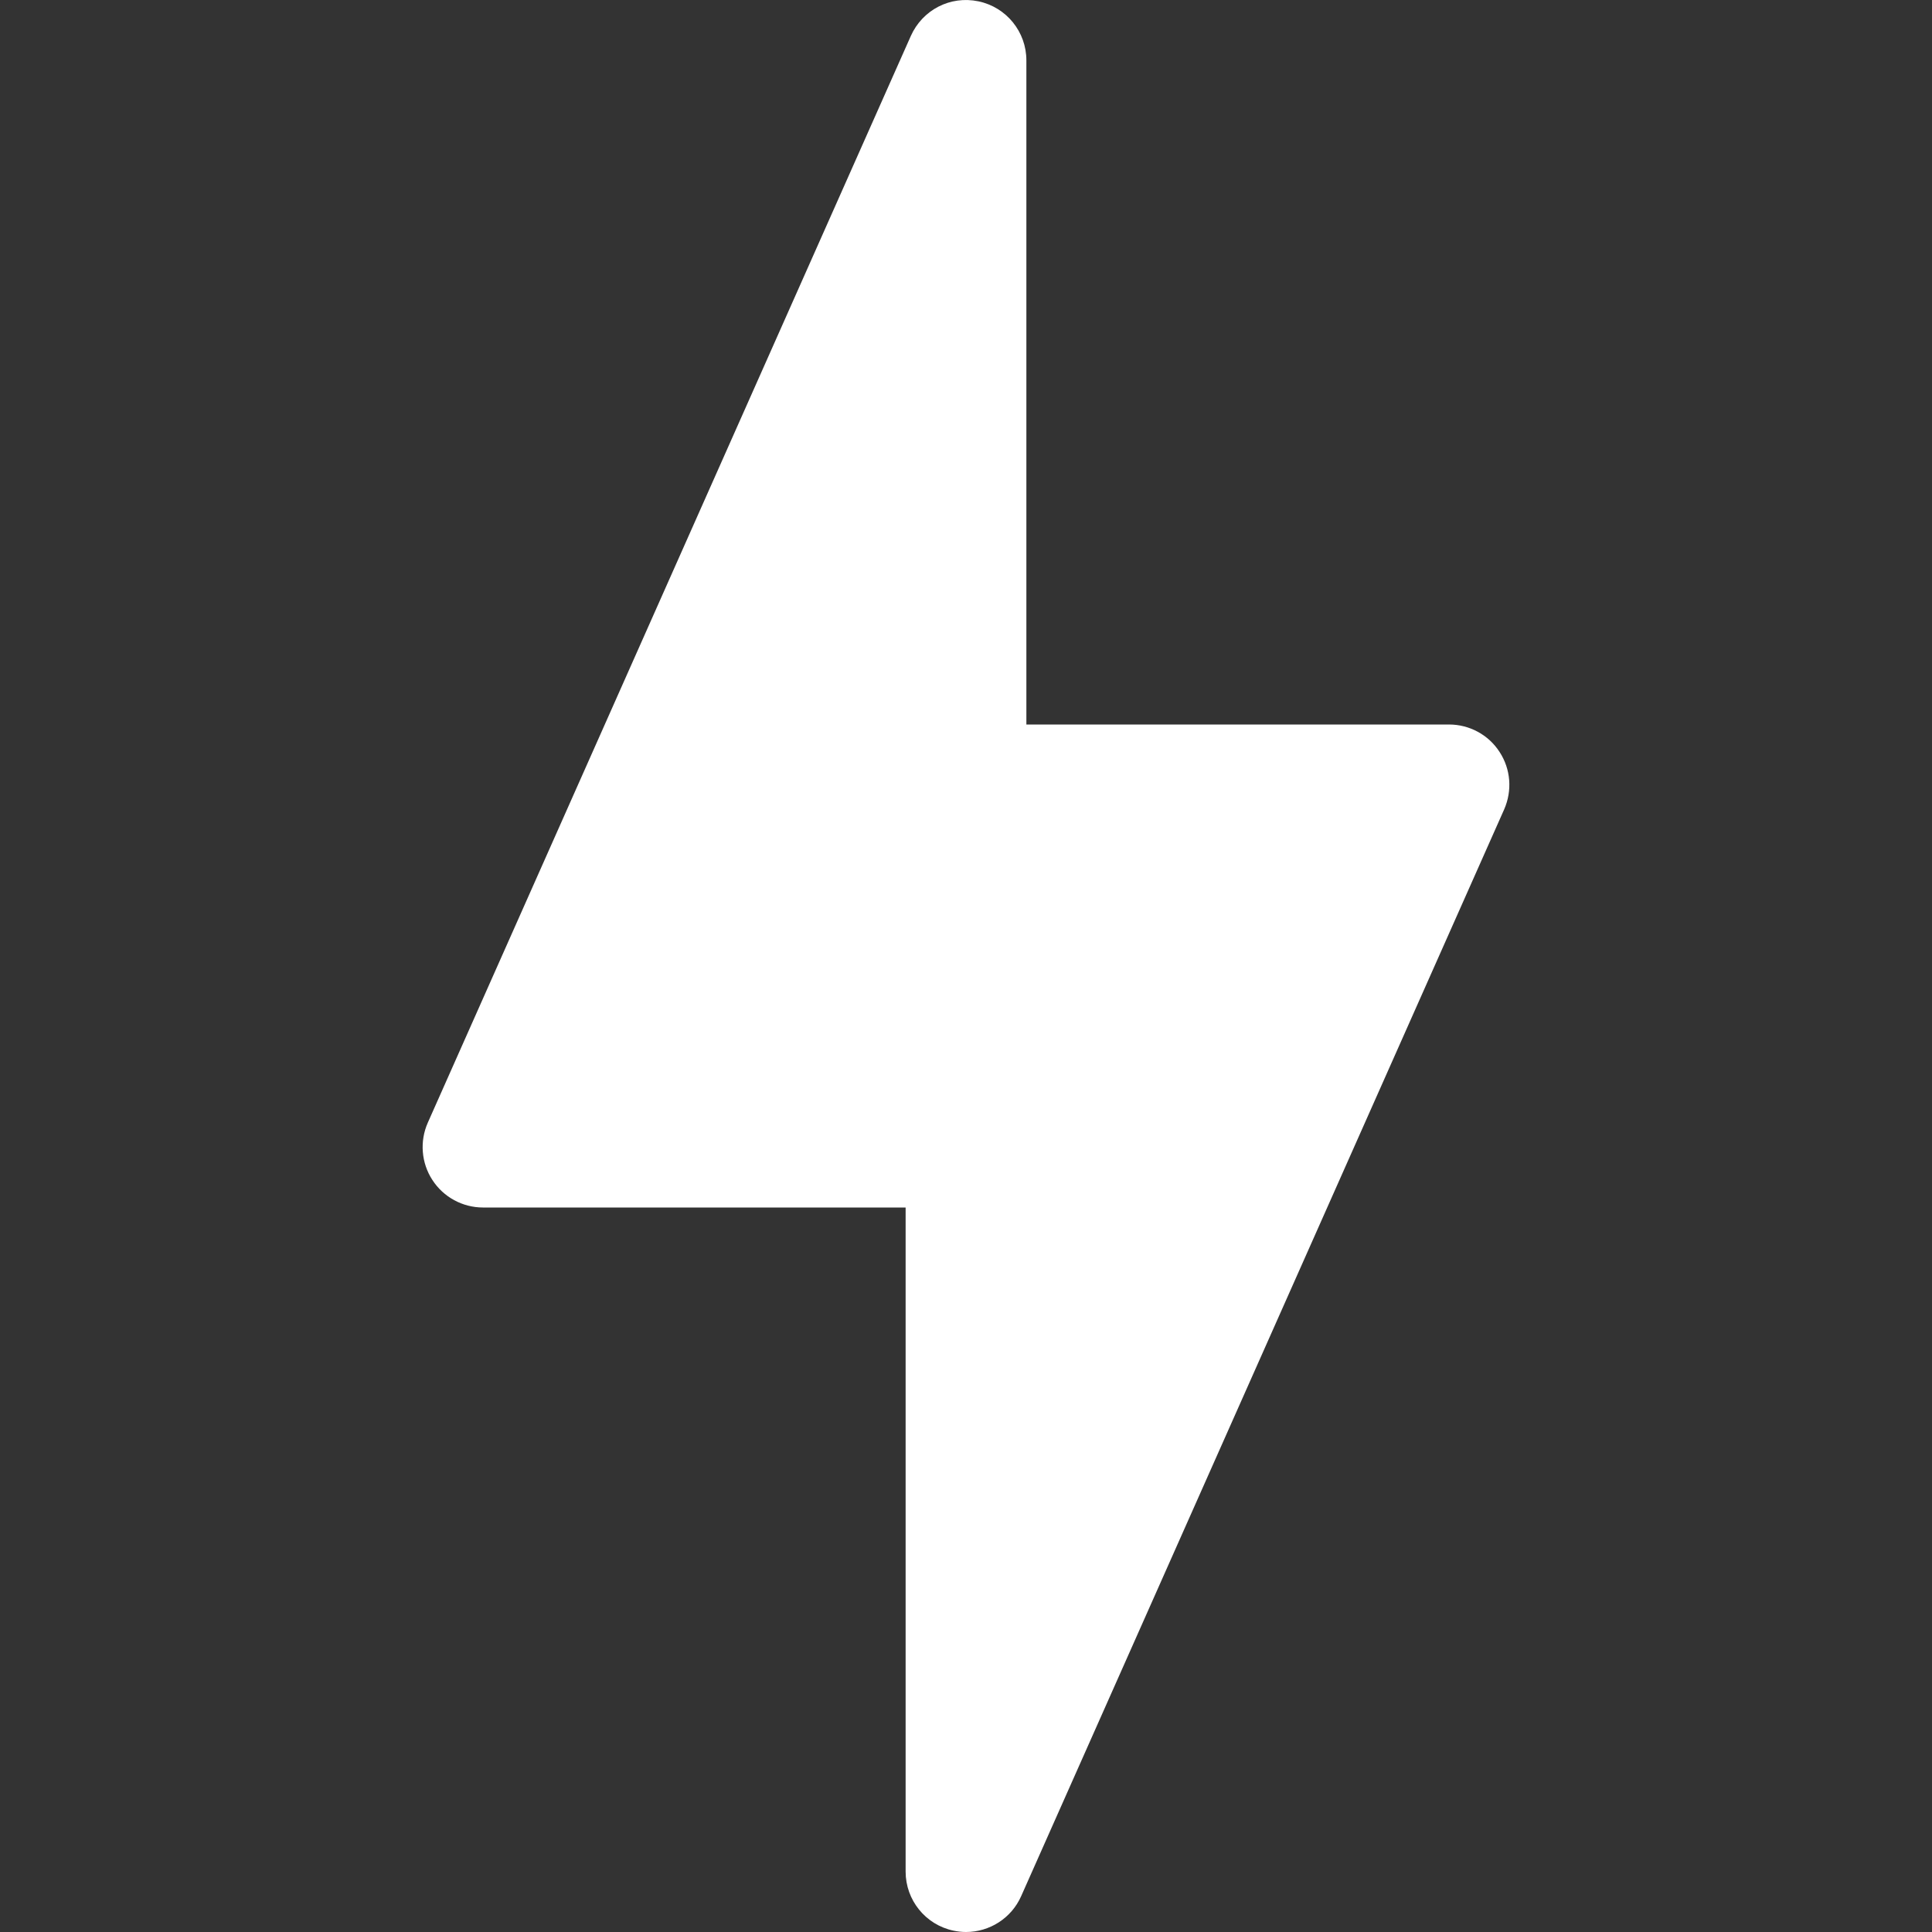 <svg width="20" height="20" viewBox="0 0 20 20" fill="none" xmlns="http://www.w3.org/2000/svg">
<rect x="0" y="0" width="20" height="20" fill="#333333" stroke="none"/>
<g clip-path="url(#clip0_1366_56241)">
<path d="M15.524 7.785C15.409 7.606 15.211 7.5 15 7.5H10.625V0.625C10.625 0.33 10.419 0.075 10.13 0.014C9.836 -0.048 9.549 0.103 9.429 0.372L4.429 11.621C4.343 11.814 4.361 12.039 4.476 12.215C4.591 12.393 4.789 12.5 5 12.5H9.375V19.375C9.375 19.67 9.581 19.925 9.87 19.986C9.914 19.995 9.957 20 10 20C10.242 20 10.469 19.859 10.571 19.629L15.571 8.379C15.656 8.185 15.64 7.963 15.524 7.785Z" fill="white"/>
</g>
<defs>
<clipPath id="clip0_1366_56241">
<rect width="20" height="20" fill="white"/>
</clipPath>
</defs>
</svg>
